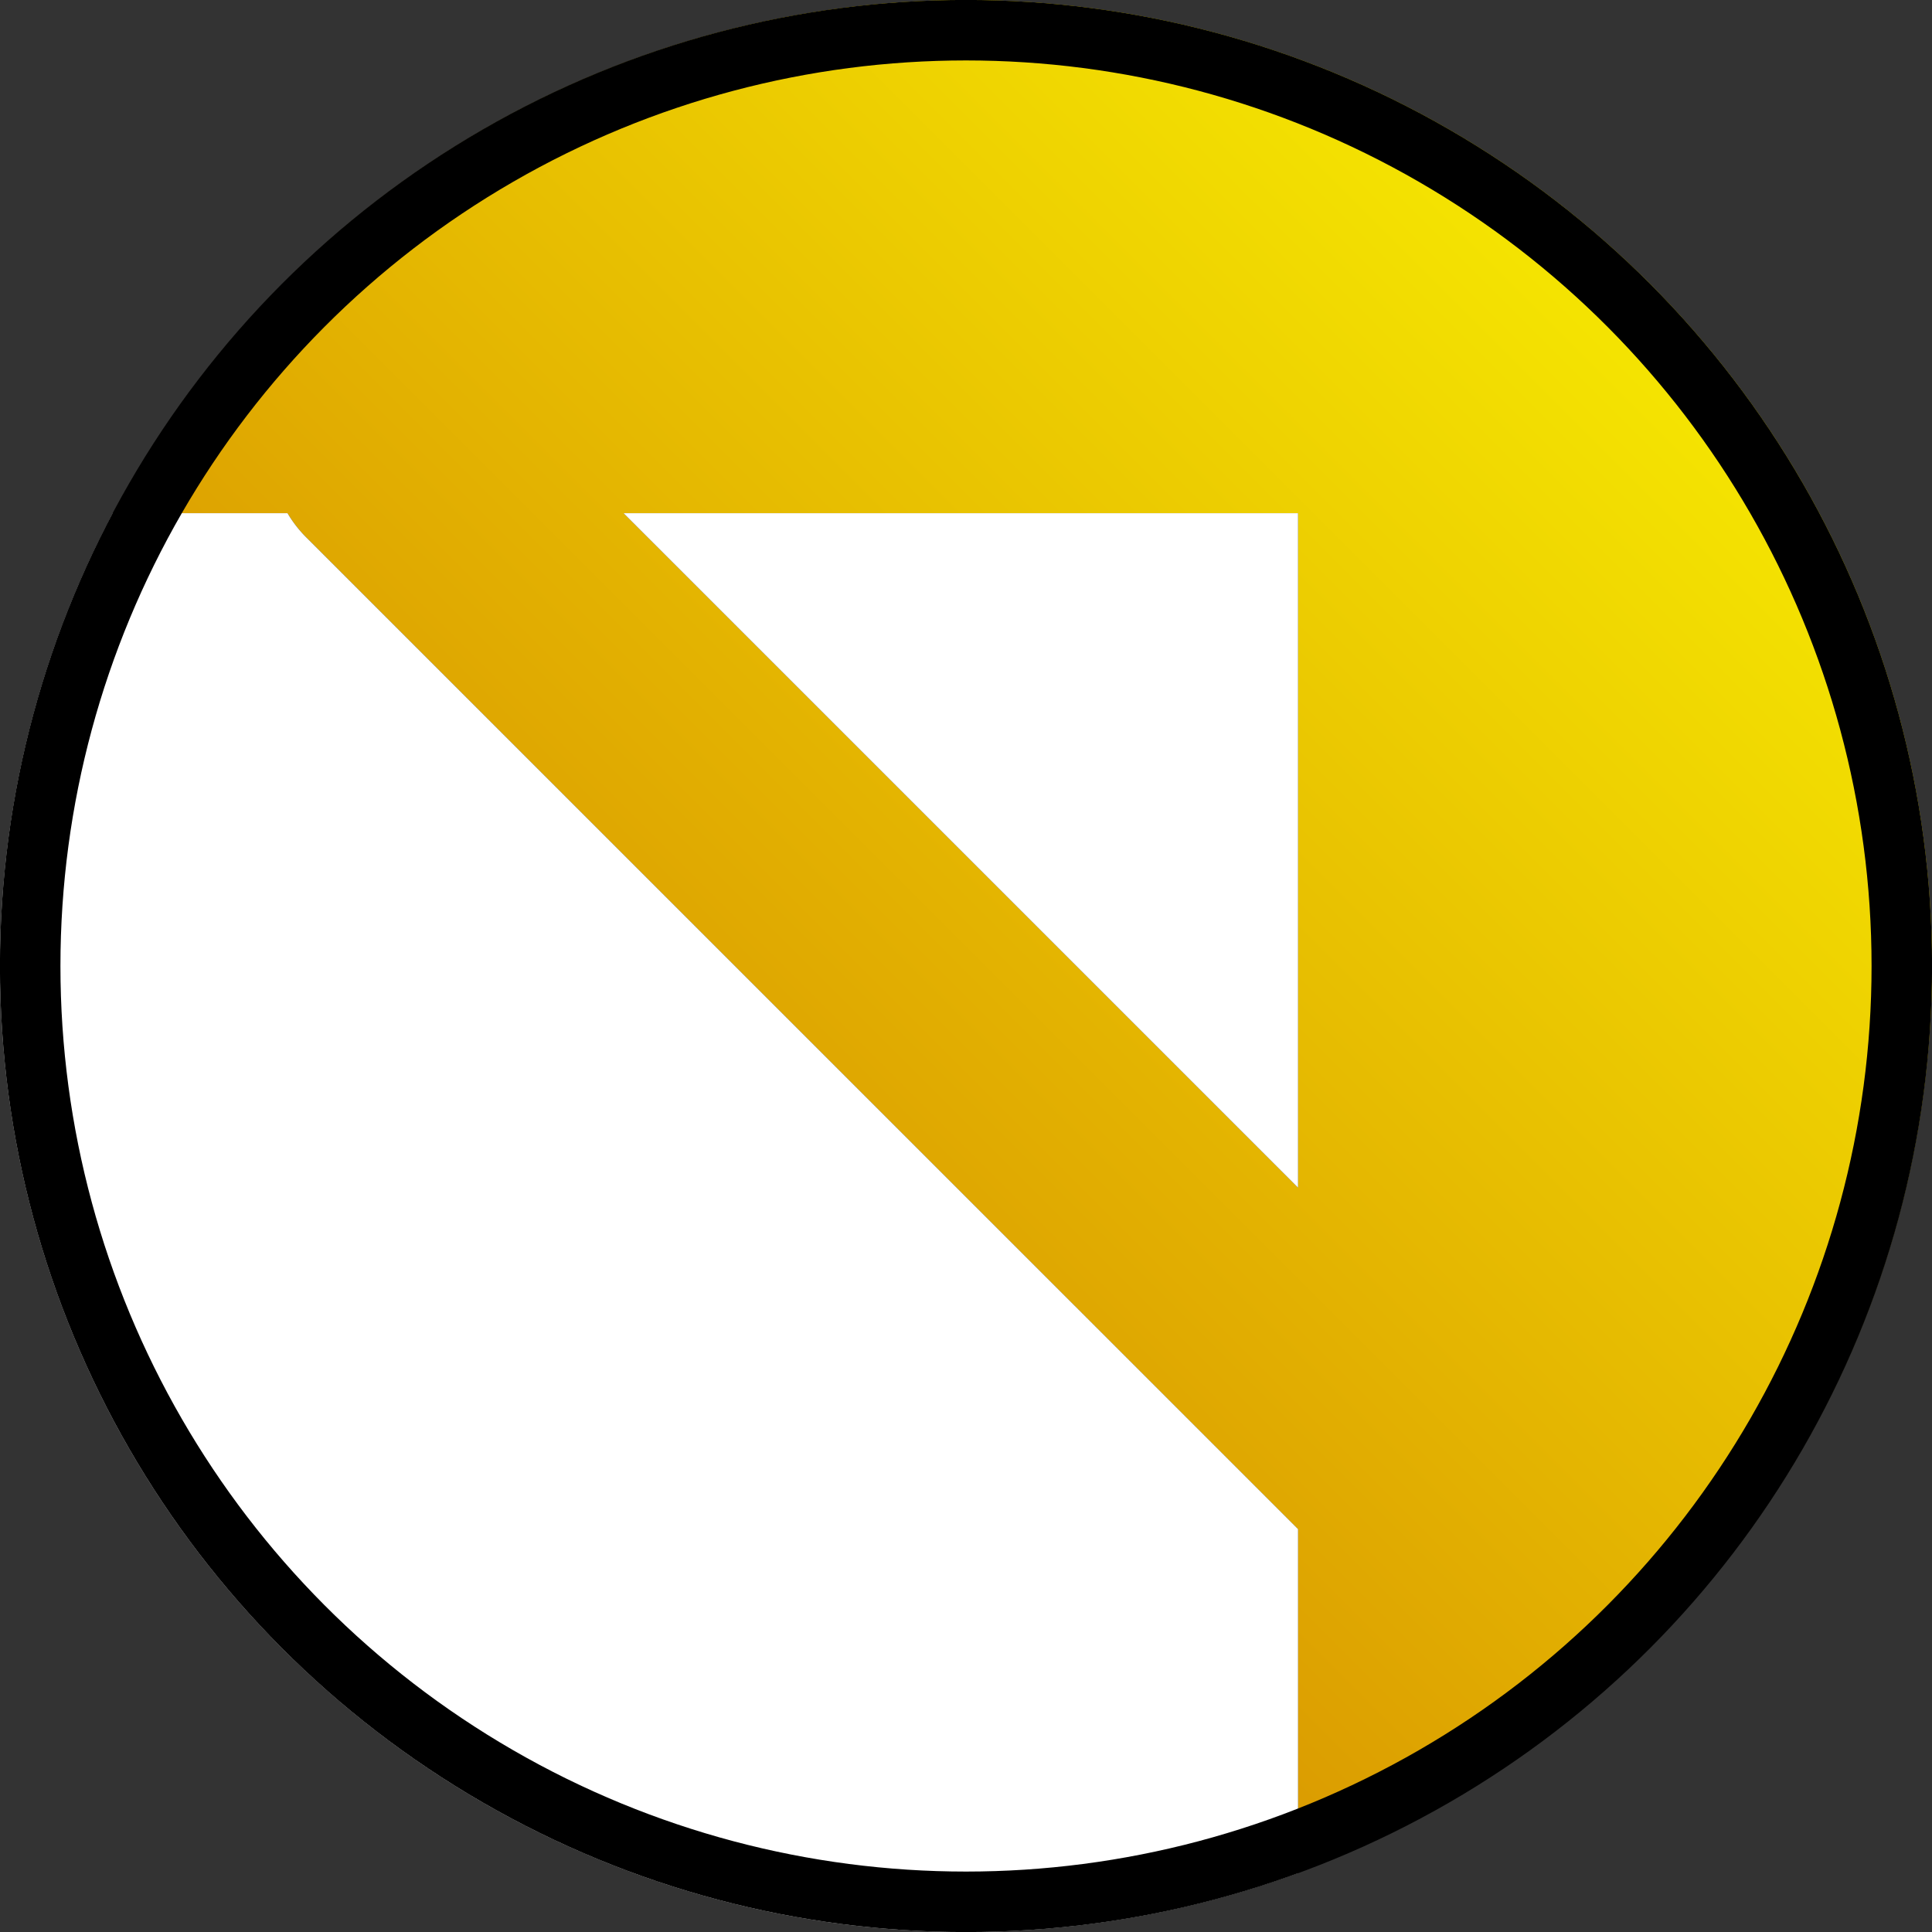 <?xml version="1.0" encoding="UTF-8" standalone="no"?>
<svg
   xmlns:dc="http://purl.org/dc/elements/1.1/"
   xmlns:cc="http://creativecommons.org/ns#"
   xmlns:rdf="http://www.w3.org/1999/02/22-rdf-syntax-ns#"
   xmlns:svg="http://www.w3.org/2000/svg"
   xmlns="http://www.w3.org/2000/svg"
   xmlns:xlink="http://www.w3.org/1999/xlink"
   xmlns:sodipodi="http://sodipodi.sourceforge.net/DTD/sodipodi-0.dtd"
   xmlns:inkscape="http://www.inkscape.org/namespaces/inkscape"
   height="32"
   width="32"
   id="svg2"
   version="1.1"
   inkscape:version="1.0.2 (e86c870879, 2021-01-15)"
   sodipodi:docname="libreoffice-draw.svg">
  <rect width="100%" height="100%" fill="#333333" stroke="none"/>
  <defs
     id="defs7">
    <linearGradient
       inkscape:collect="always"
       id="linearGradient4139">
      <stop
         style="stop-color:#c86400;stop-opacity:1"
         offset="0"
         id="stop4141" />
      <stop
         style="stop-color:#ffff00;stop-opacity:1"
         offset="1"
         id="stop4143" />
    </linearGradient>
    <linearGradient
       inkscape:collect="always"
       xlink:href="#linearGradient4139"
       id="linearGradient4145"
       x1="0"
       y1="32"
       x2="32"
       y2="0"
       gradientUnits="userSpaceOnUse" />
  </defs>
  <sodipodi:namedview
     id="namedview1"
     showgrid="true"
     inkscape:zoom="14.75"
     inkscape:cx="16.215826"
     inkscape:cy="15.620358"
     inkscape:window-width="1920"
     inkscape:window-height="1044"
     inkscape:window-x="2560"
     inkscape:window-y="0"
     inkscape:window-maximized="1"
     inkscape:current-layer="svg2"
     inkscape:document-rotation="0">
    <inkscape:grid
       type="xygrid"
       id="grid1px"
       empspacing="4" />
    <inkscape:grid
       type="xygrid"
       id="grid1pxdot"
       empspacing="1"
       dotted="true"
       originy="0.5"
       originx="0.5" />
  </sodipodi:namedview>
  <path
     style="opacity:0.99;fill:url(#linearGradient4145);fill-opacity:1;fill-rule:nonzero;stroke:none;stroke-width:2;stroke-linecap:round;stroke-linejoin:round;stroke-miterlimit:4;stroke-dasharray:none;stroke-dashoffset:0;stroke-opacity:1"
     d="M 16 0 A 16 16 0 0 0 1.877 8.5 L 3 8.5 L 4.762 8.5 A 2 2 0 0 0 5.086 8.914 L 21.5 25.328 L 21.5 31.01 A 16 16 0 0 0 32 16 A 16 16 0 0 0 16 0 z M 10.328 8.5 L 21.5 8.5 L 21.5 19.672 L 10.328 8.5 z "
     id="path4137" />
  <path
     id="path836"
     style="fill:#ffffff;fill-opacity:1;stroke-width:1.002;stroke-linecap:round;stroke-linejoin:round"
     d="M 1.869,8.5 A 16,16 0 0 0 0,16 16,16 0 0 0 16,32 16,16 0 0 0 21.5,31.023 v -0.014 -5.682 L 5.086,8.914 A 2,2 0 0 1 4.762,8.5 H 1.877 Z M 10.328,8.5 21.5,19.672 V 8.5 Z" />
  <circle
     style="fill:none;fill-opacity:1;stroke:#000000;stroke-width:1.002;stroke-linecap:round;stroke-linejoin:round;stroke-opacity:1"
     id="path914"
     cx="16"
     cy="16"
     r="15.5" />
</svg>
